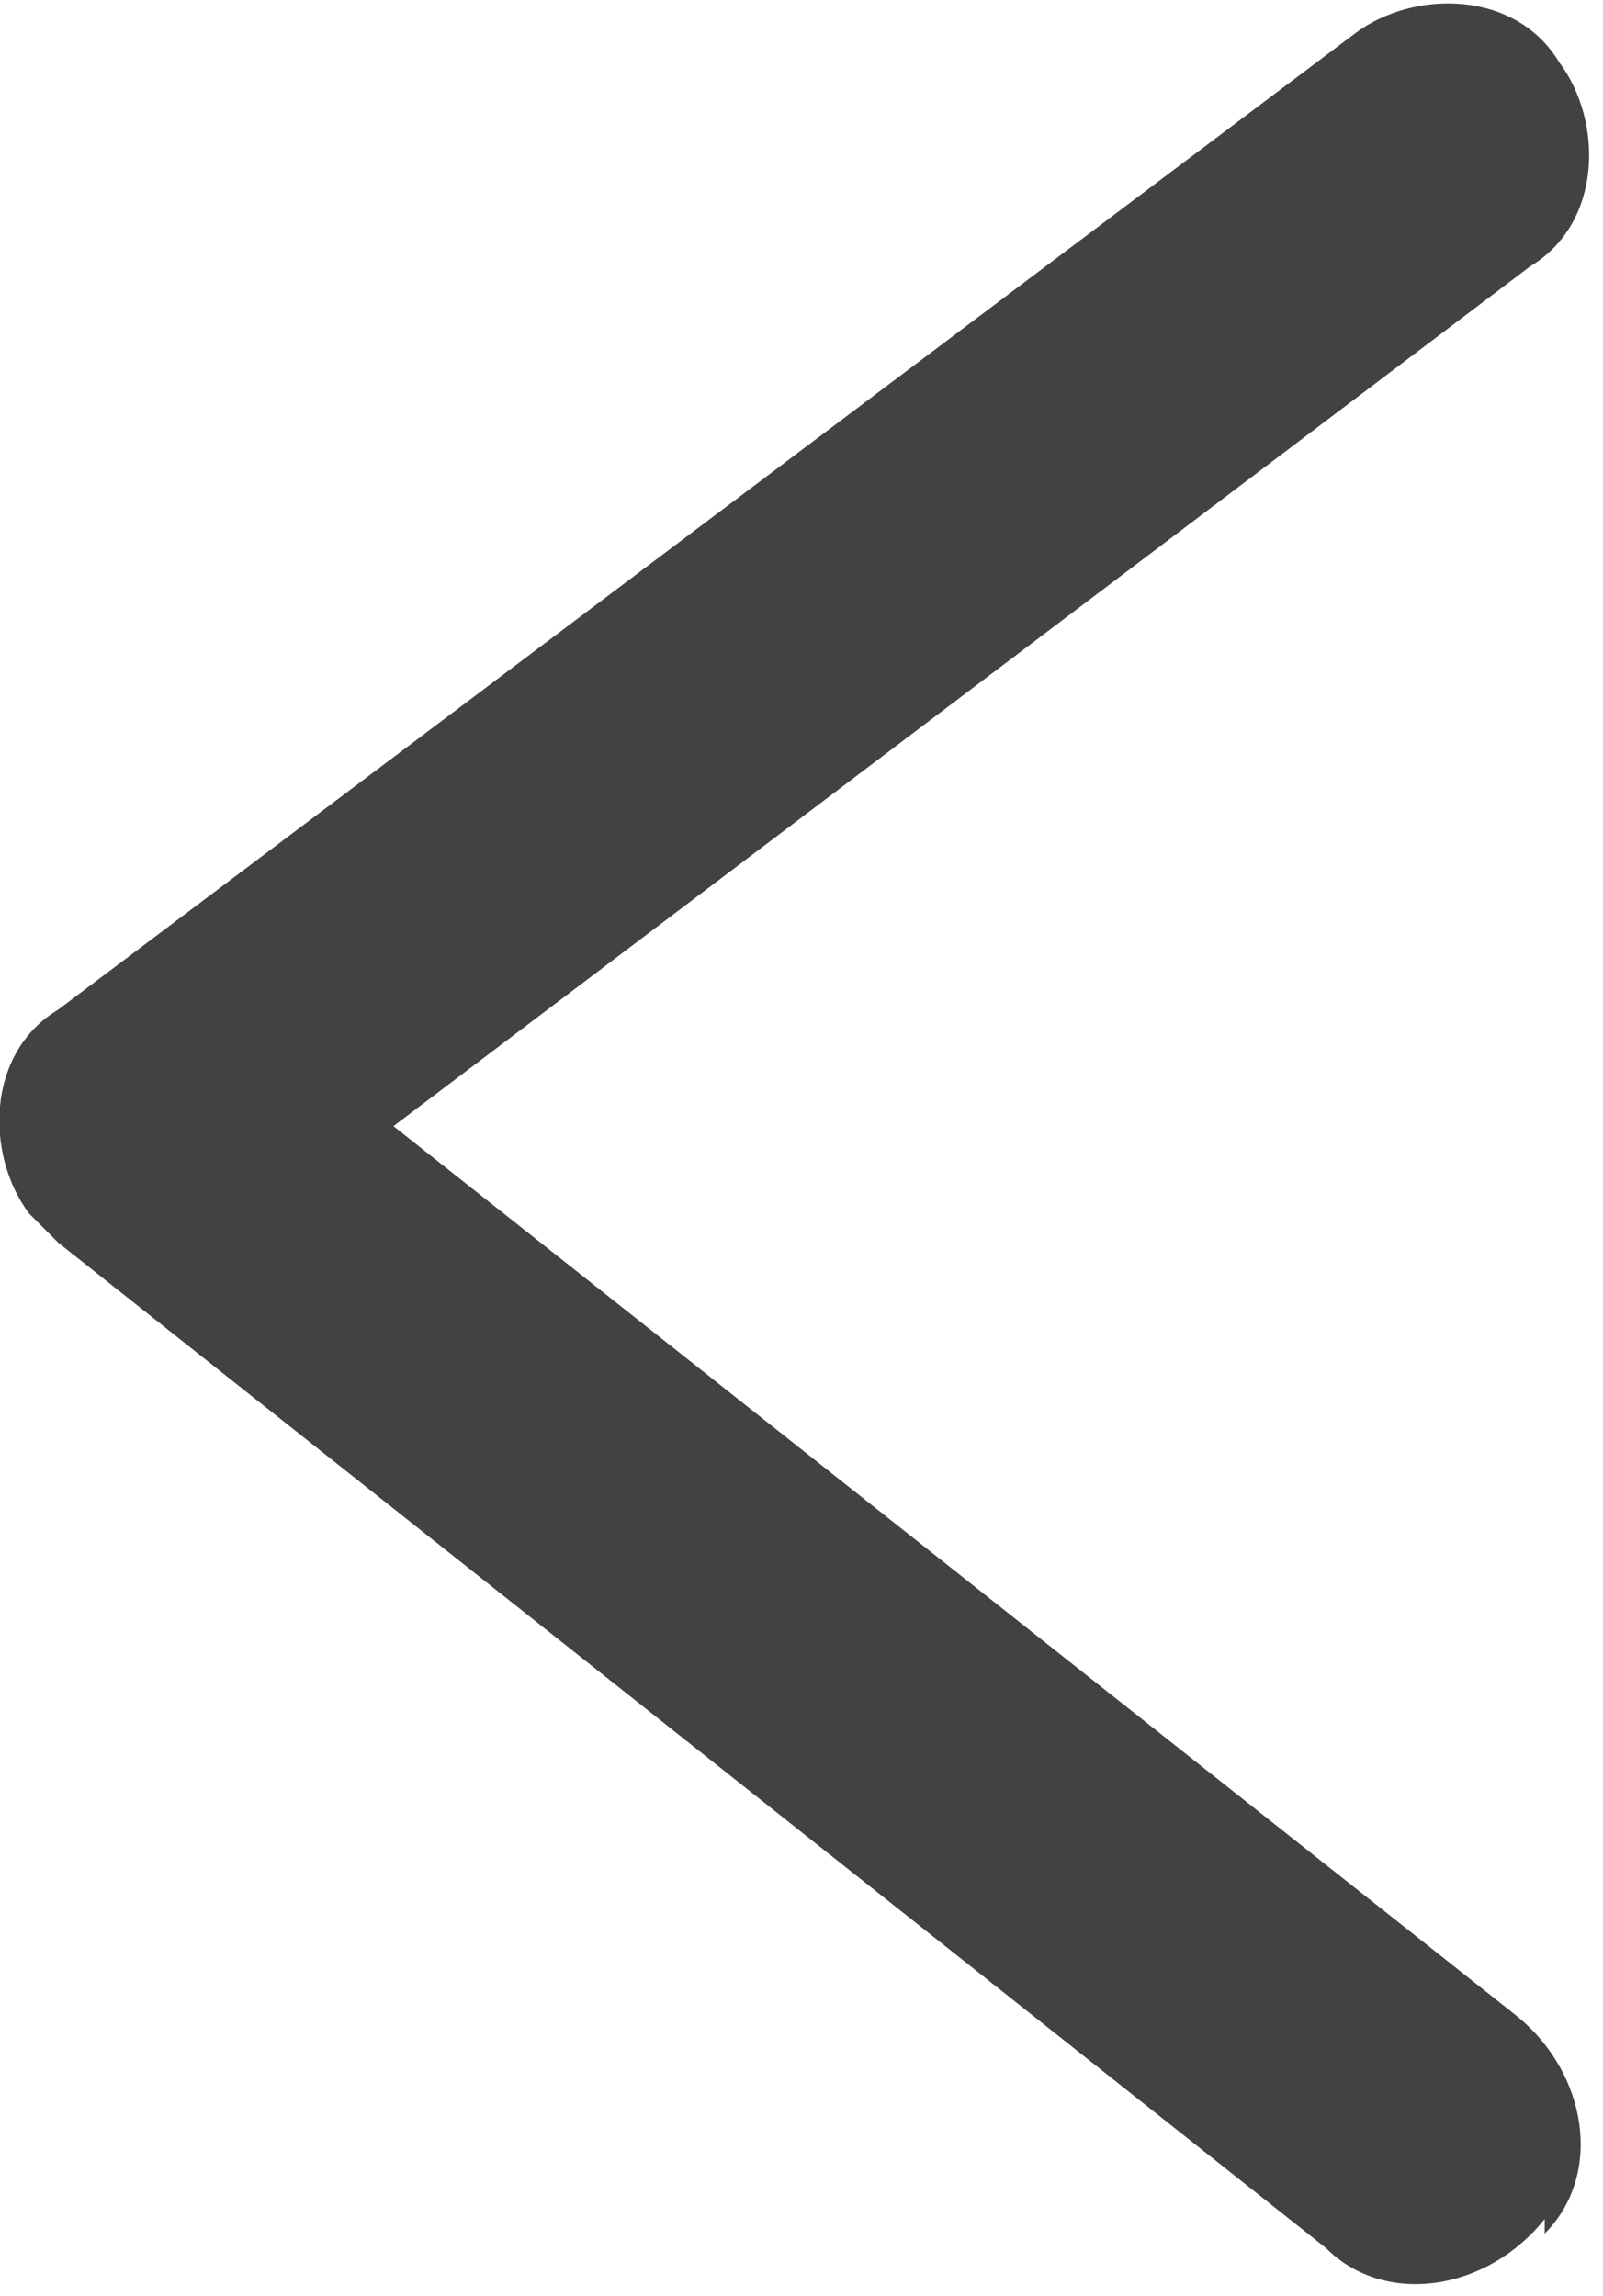 <?xml version="1.0" encoding="UTF-8"?>
<!DOCTYPE svg PUBLIC "-//W3C//DTD SVG 1.1//EN" "http://www.w3.org/Graphics/SVG/1.1/DTD/svg11.dtd">
<!-- Creator: CorelDRAW 2018 (64-Bit) -->
<svg xmlns="http://www.w3.org/2000/svg" xml:space="preserve" width="1.309mm" height="1.875mm" version="1.1" style="shape-rendering:geometricPrecision; text-rendering:geometricPrecision; image-rendering:optimizeQuality; fill-rule:evenodd; clip-rule:evenodd"
viewBox="0 0 1.1 1.57"
 xmlns:xlink="http://www.w3.org/1999/xlink">
 <defs>
  <style type="text/css">
   <![CDATA[
    .fil0 {fill:#434242}
   ]]>
  </style>
 </defs>
 <g id="Слой_x0020_1">
  <path class="fil0" d="M1.06 1.53l0 0c0.04,-0.04 0.03,-0.11 -0.02,-0.15l-0.77 -0.61 0.78 -0.59c0.05,-0.03 0.05,-0.1 0.02,-0.14l0 0c-0.03,-0.05 -0.1,-0.05 -0.14,-0.02l-0.89 0.67c-0.05,0.03 -0.05,0.1 -0.02,0.14l0 0c0,0 0.01,0.01 0.01,0.01 0,0 0.01,0.01 0.01,0.01l0.87 0.69c0.04,0.04 0.11,0.03 0.15,-0.02z"/>
 </g>
</svg>
